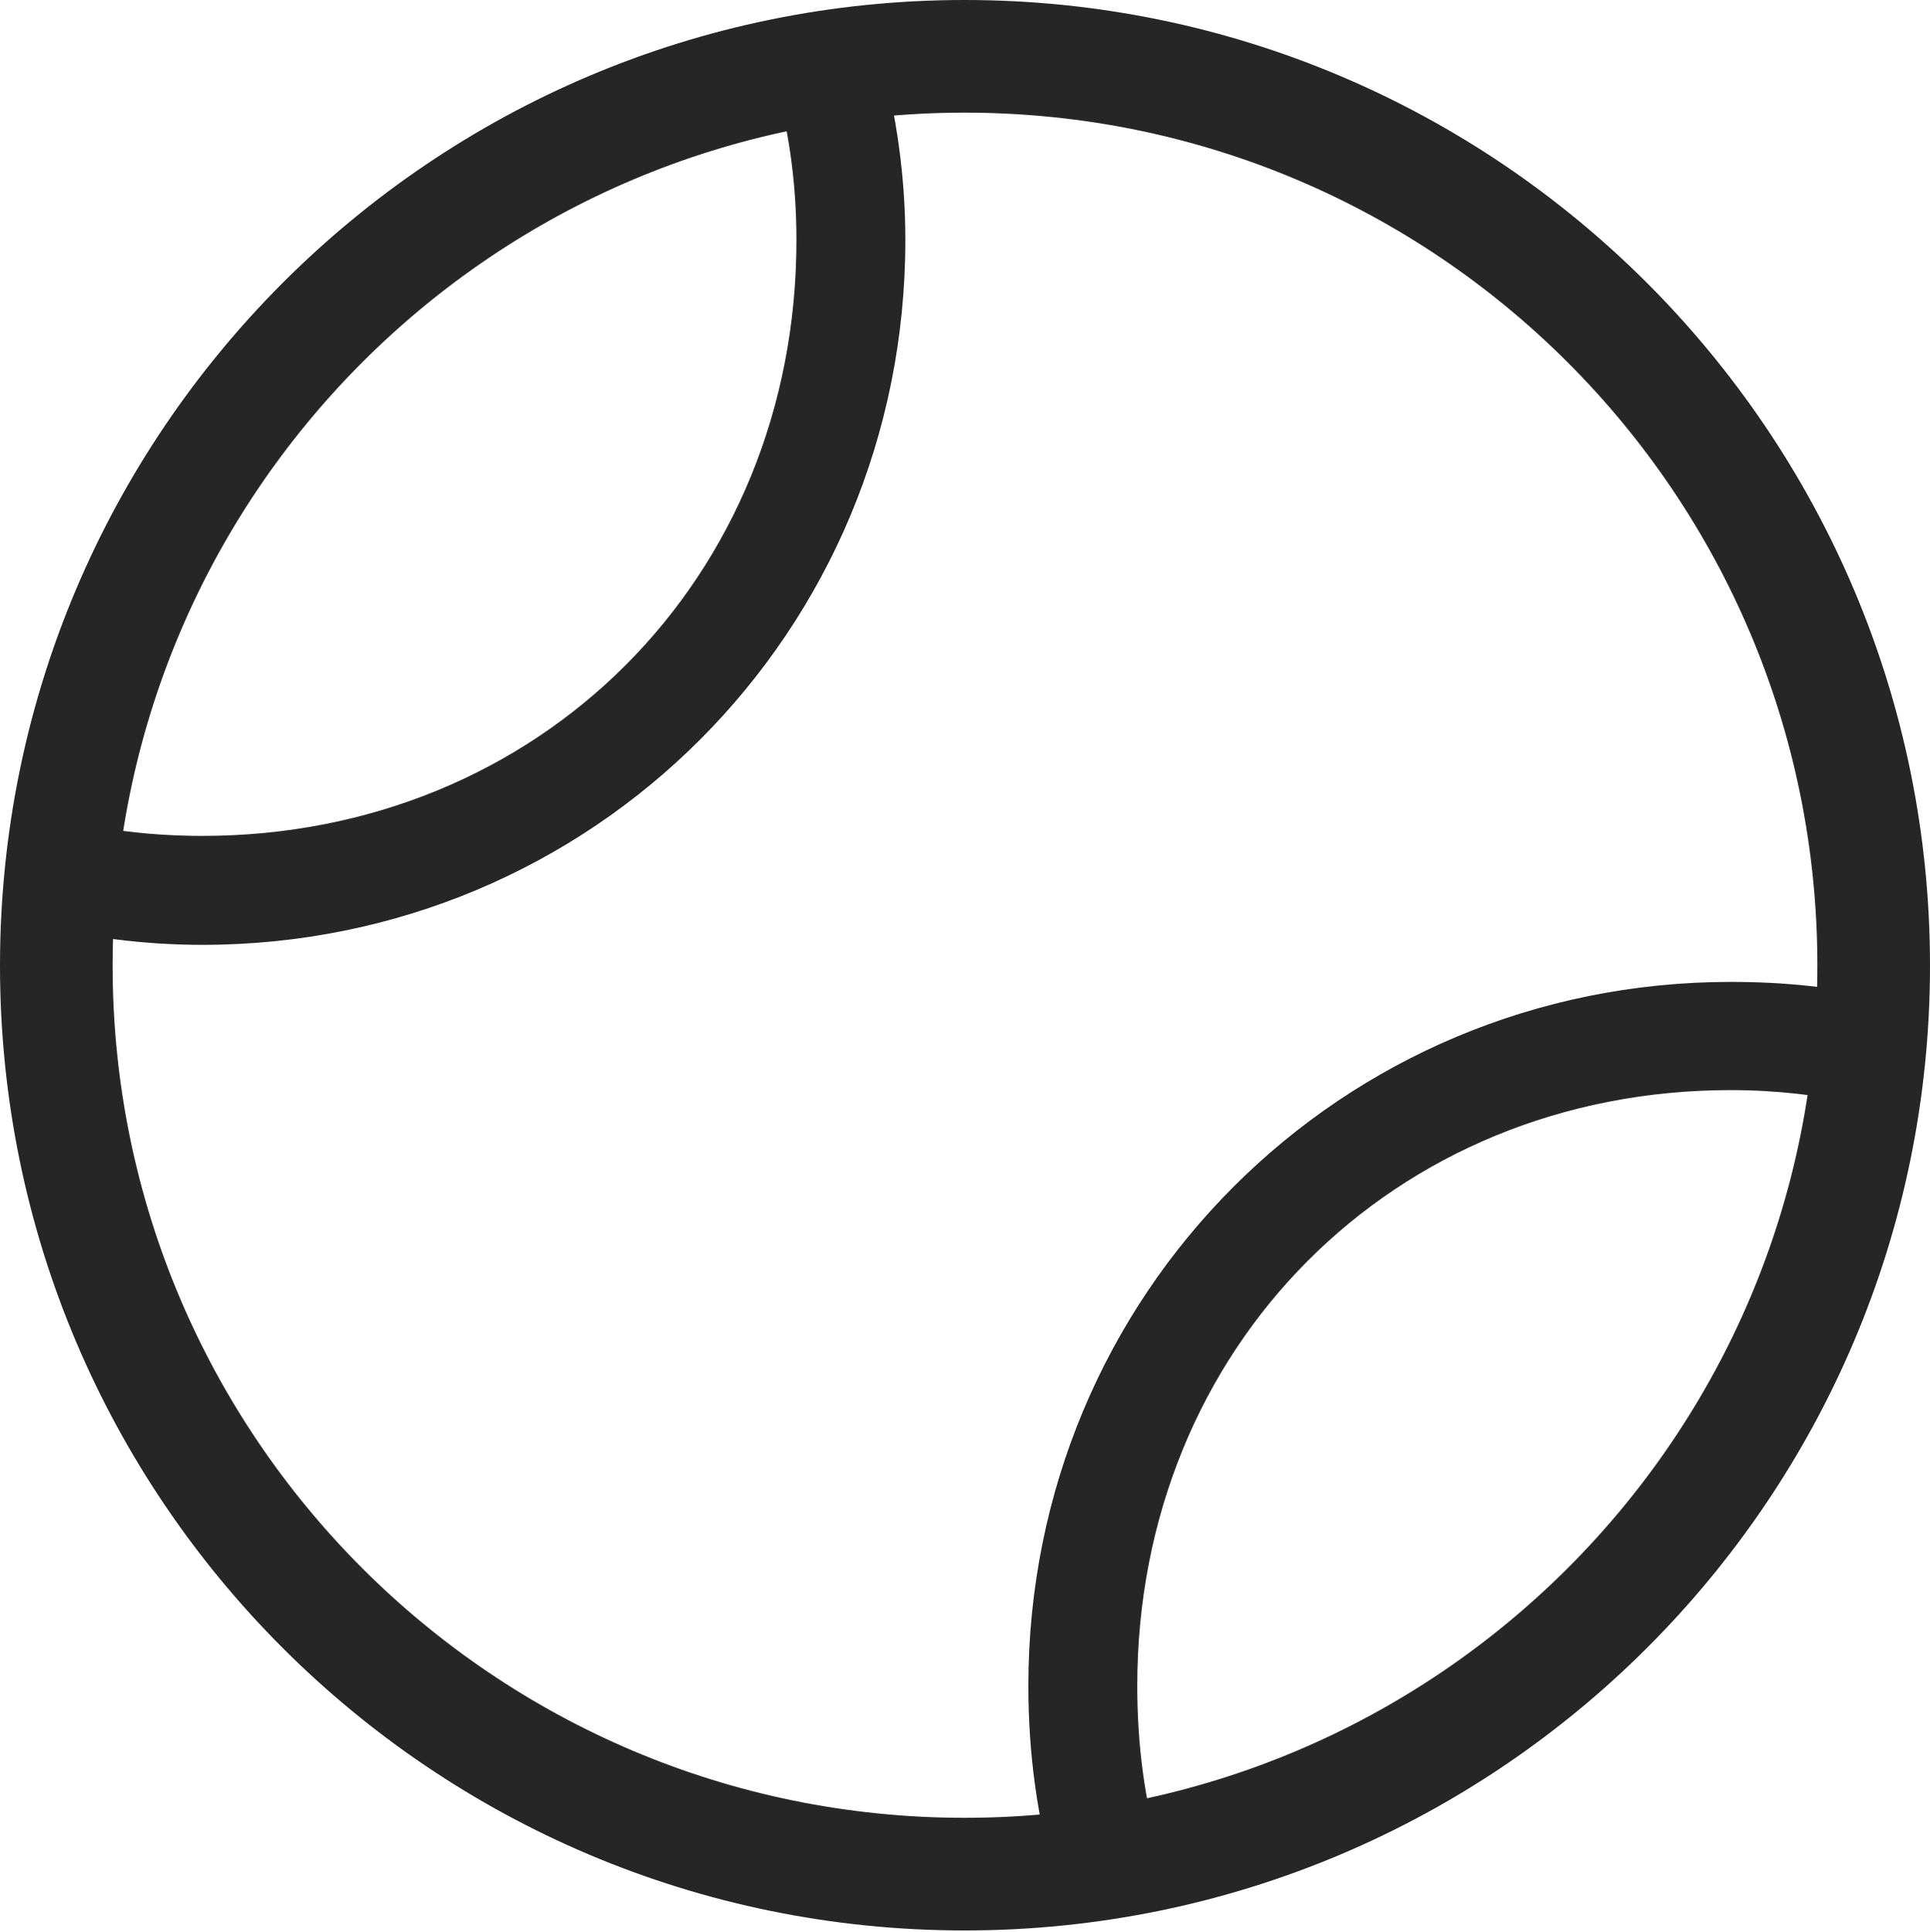 <?xml version="1.0" encoding="UTF-8"?>
<!--Generator: Apple Native CoreSVG 326-->
<!DOCTYPE svg
PUBLIC "-//W3C//DTD SVG 1.1//EN"
       "http://www.w3.org/Graphics/SVG/1.1/DTD/svg11.dtd">
<svg version="1.1" xmlns="http://www.w3.org/2000/svg" xmlns:xlink="http://www.w3.org/1999/xlink" viewBox="0 0 651.25 651.75">
 <g>
  <rect height="651.75" opacity="0" width="651.25" x="0" y="0"/>
  <path d="M356 634L391.5 625.5C386.25 607.75 383.75 588.75 383.75 568.75C383.75 454.5 470.25 367.75 584 367.75C599.5 367.75 614 369.5 627.75 372.5L636.75 337.25C619.75 333 602.25 331.25 584 331.25C452.5 331.25 347 436.5 347 568.75C347 591.5 350 613.5 356 634ZM19.25 276.25L12 312C30 316.25 48.75 318.75 68.25 318.75C200 318.75 305.5 213.25 305.5 81C305.5 59.5 302.5 39 297.25 19.25L260.5 24C266 42 268.75 61 268.75 81C268.75 195.25 182 282 68.25 282C51.25 282 35 280 19.25 276.25ZM325.5 0C145.75 0 0 146 0 325.75C0 505.5 145.75 651.25 325.5 651.25C505.25 651.25 651.25 505.5 651.25 325.75C651.25 146 505.25 0 325.5 0ZM325.5 38C484.5 38 613.25 166.75 613.25 325.75C613.25 484.5 484.5 613.25 325.5 613.25C166.75 613.25 38 484.5 38 325.75C38 166.75 166.75 38 325.5 38Z" fill="black" fill-opacity="0.85"/>
 </g>
</svg>
